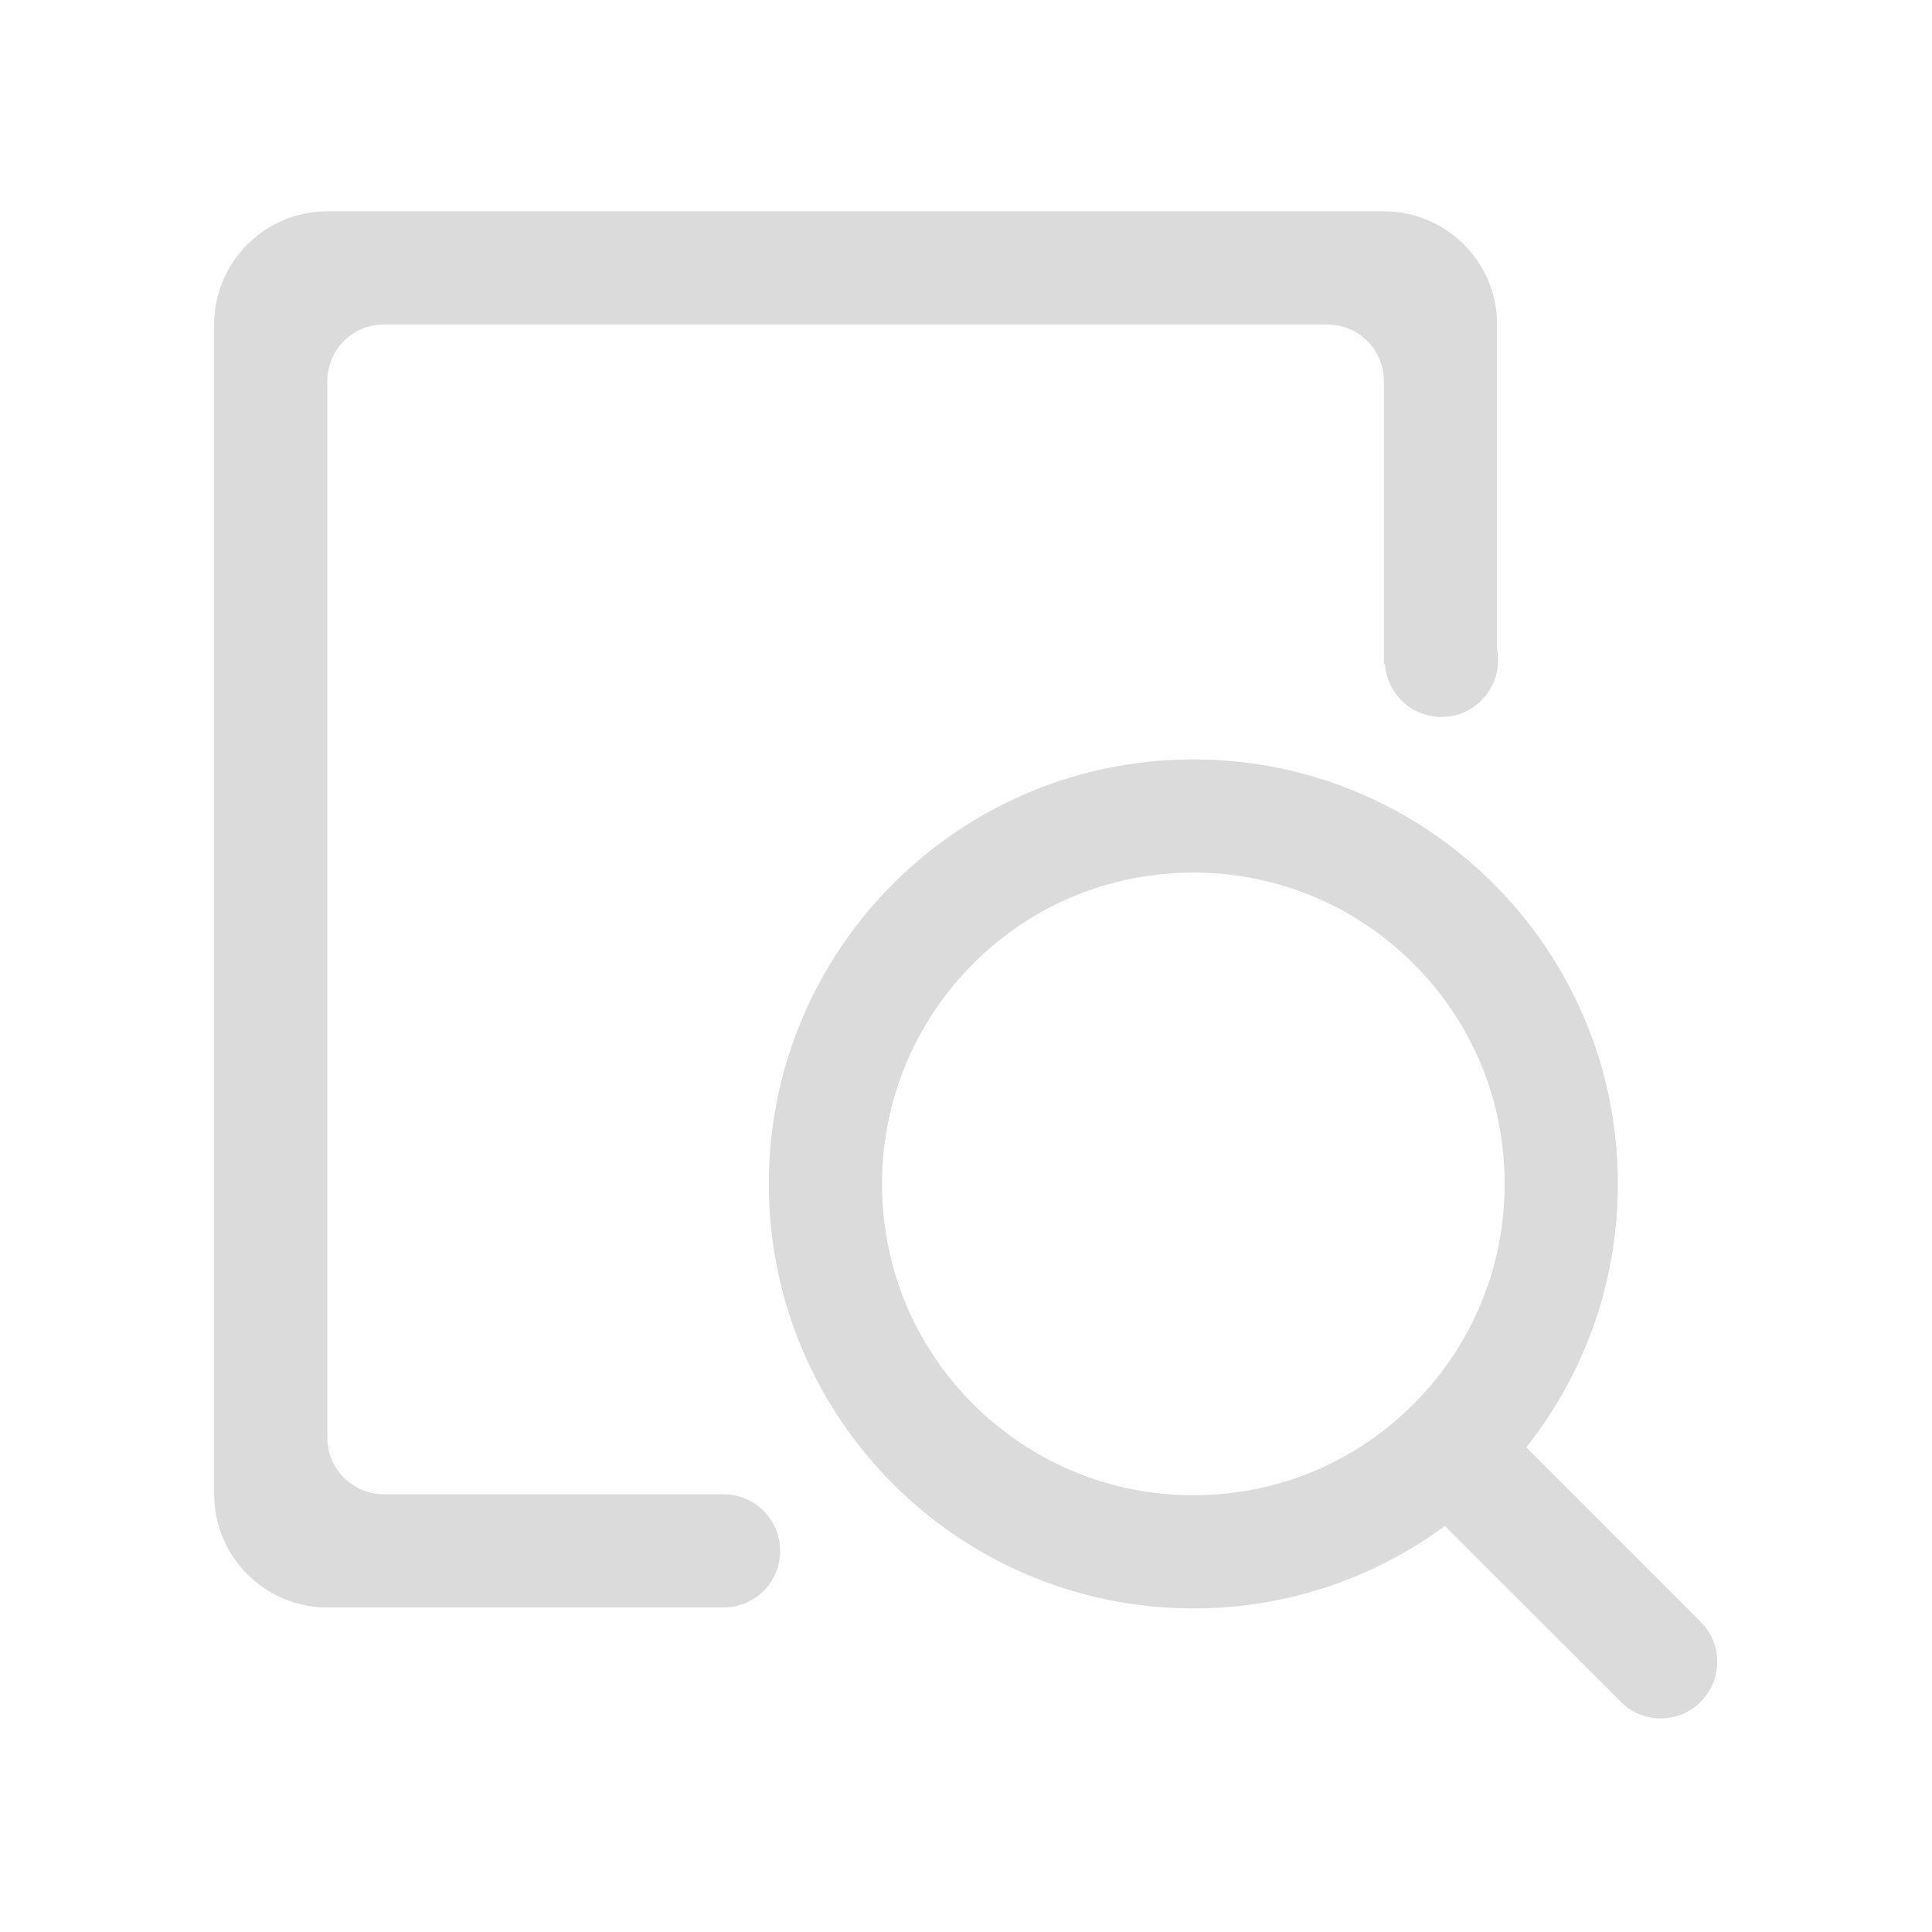 <?xml version="1.0" standalone="no"?><!DOCTYPE svg PUBLIC "-//W3C//DTD SVG 1.1//EN" "http://www.w3.org/Graphics/SVG/1.1/DTD/svg11.dtd"><svg t="1640075419620" class="icon" viewBox="0 0 1024 1024" version="1.1" xmlns="http://www.w3.org/2000/svg" p-id="16975" xmlns:xlink="http://www.w3.org/1999/xlink" width="200" height="200"><defs><style type="text/css"></style></defs><path d="M632.5 462.5c44.1 0 85.5 17.2 116.7 48.3 31.2 31.2 48.3 72.6 48.3 116.7s-17.2 85.5-48.3 116.7c-31.2 31.2-72.6 48.3-116.7 48.3s-85.5-17.2-116.7-48.3c-31.2-31.2-48.3-72.6-48.3-116.7s17.2-85.5 48.3-116.7 72.6-48.3 116.7-48.3m0-60c-124.3 0-225 100.7-225 225s100.7 225 225 225 225-100.7 225-225-100.7-225-225-225z" fill="#dbdbdb" p-id="16976"></path><path d="M880.3 910.8c-7.7 0-15.4-2.9-21.2-8.8L748 791c-11.7-11.7-11.7-30.7 0-42.4s30.7-11.7 42.4 0l111 111c11.7 11.7 11.7 30.7 0 42.4-5.8 5.8-13.5 8.8-21.1 8.8z" fill="#dbdbdb" p-id="16977"></path><path d="M113.5 172v620c0 33.1 26.9 60 60 60h210c16.6 0 30-13.4 30-30s-13.4-30-30-30h-180c-16.6 0-30-13.4-30-30V202c0-16.6 13.4-30 30-30h500c16.6 0 30 13.4 30 30v150h60V172c0-33.1-26.9-60-60-60h-560c-33.1 0-60 26.9-60 60z" fill="#dbdbdb" p-id="16978"></path><path d="M764 350m-30 0a30 30 0 1 0 60 0 30 30 0 1 0-60 0Z" fill="#dbdbdb" p-id="16979"></path></svg>